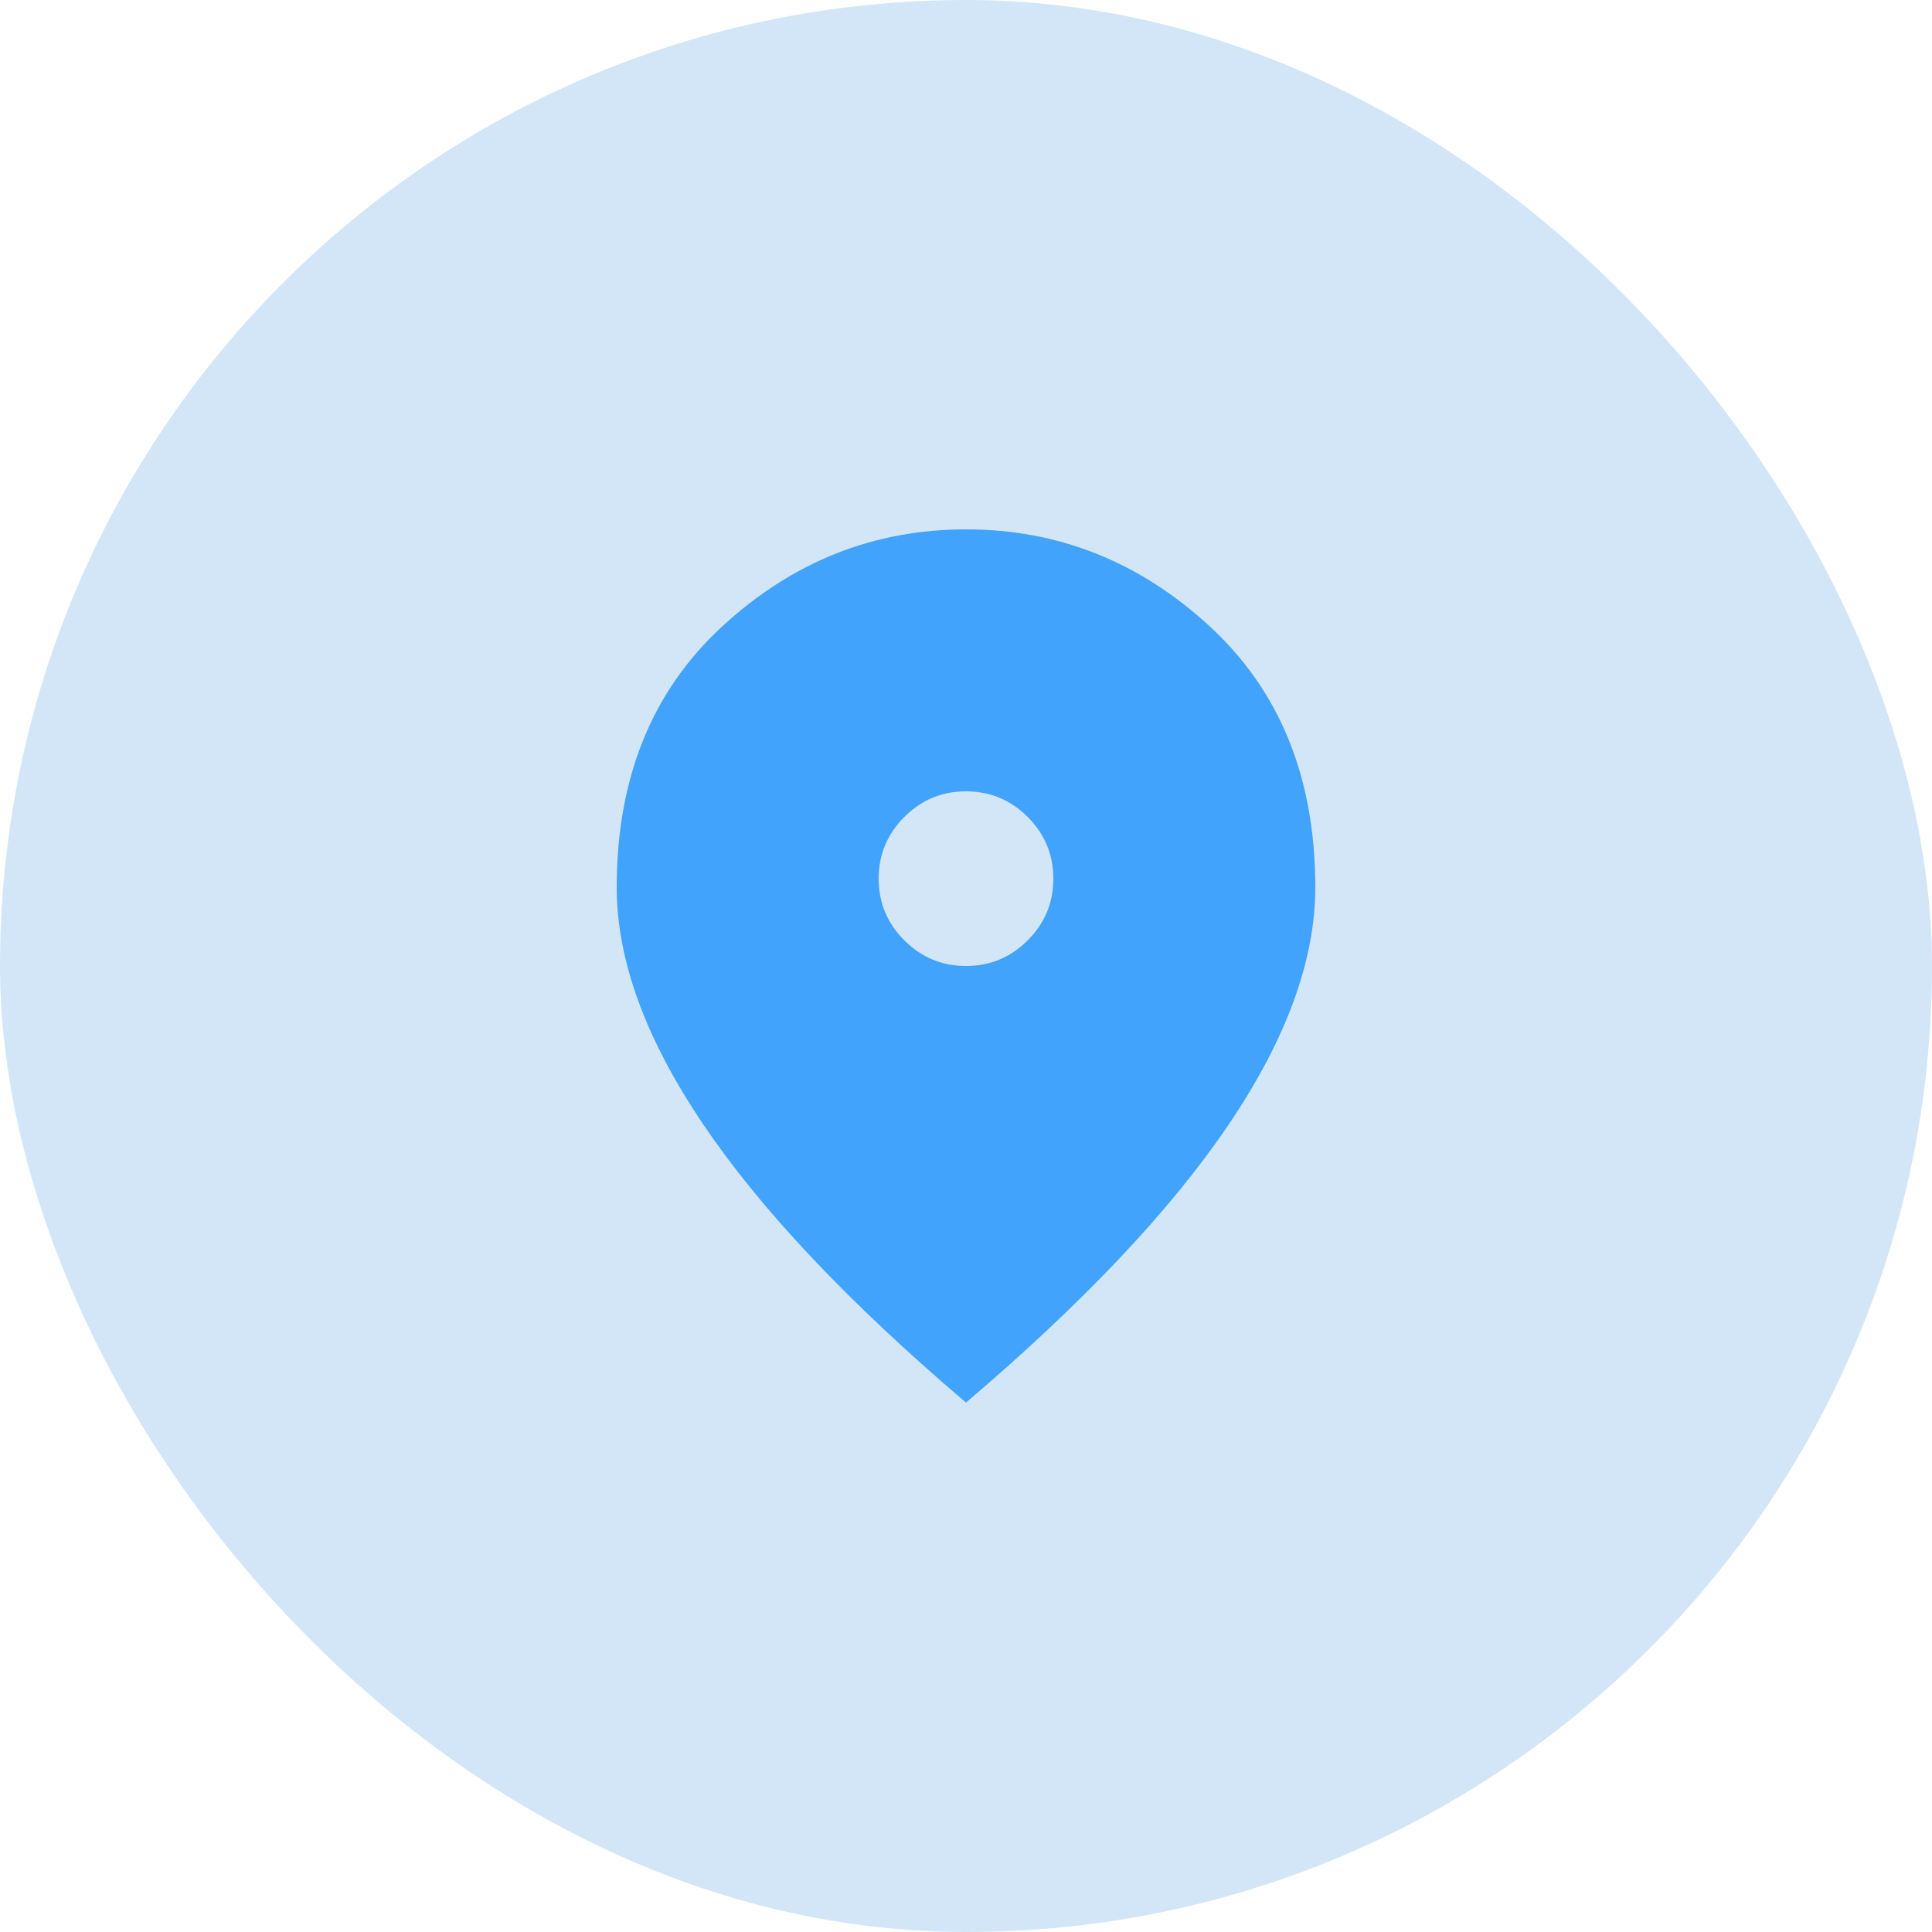 <svg width="59" height="59" viewBox="0 0 59 59" fill="none" xmlns="http://www.w3.org/2000/svg">
<rect width="59" height="59" rx="29.5" fill="#D3E6F7"/>
<path d="M29.5 29.5C30.233 29.5 30.861 29.238 31.384 28.716C31.906 28.194 32.167 27.567 32.167 26.833C32.167 26.1 31.906 25.472 31.384 24.949C30.861 24.427 30.233 24.166 29.5 24.166C28.767 24.166 28.139 24.427 27.617 24.949C27.095 25.472 26.833 26.1 26.833 26.833C26.833 27.567 27.095 28.194 27.617 28.716C28.139 29.238 28.767 29.5 29.5 29.5ZM29.5 42.833C25.922 39.789 23.25 36.961 21.484 34.349C19.717 31.738 18.833 29.322 18.833 27.1C18.833 23.767 19.906 21.111 22.051 19.133C24.195 17.155 26.678 16.166 29.5 16.166C32.322 16.166 34.805 17.155 36.949 19.133C39.094 21.111 40.167 23.767 40.167 27.1C40.167 29.322 39.283 31.738 37.517 34.349C35.75 36.961 33.078 39.789 29.5 42.833Z" fill="#41A3FC"/>
</svg>
